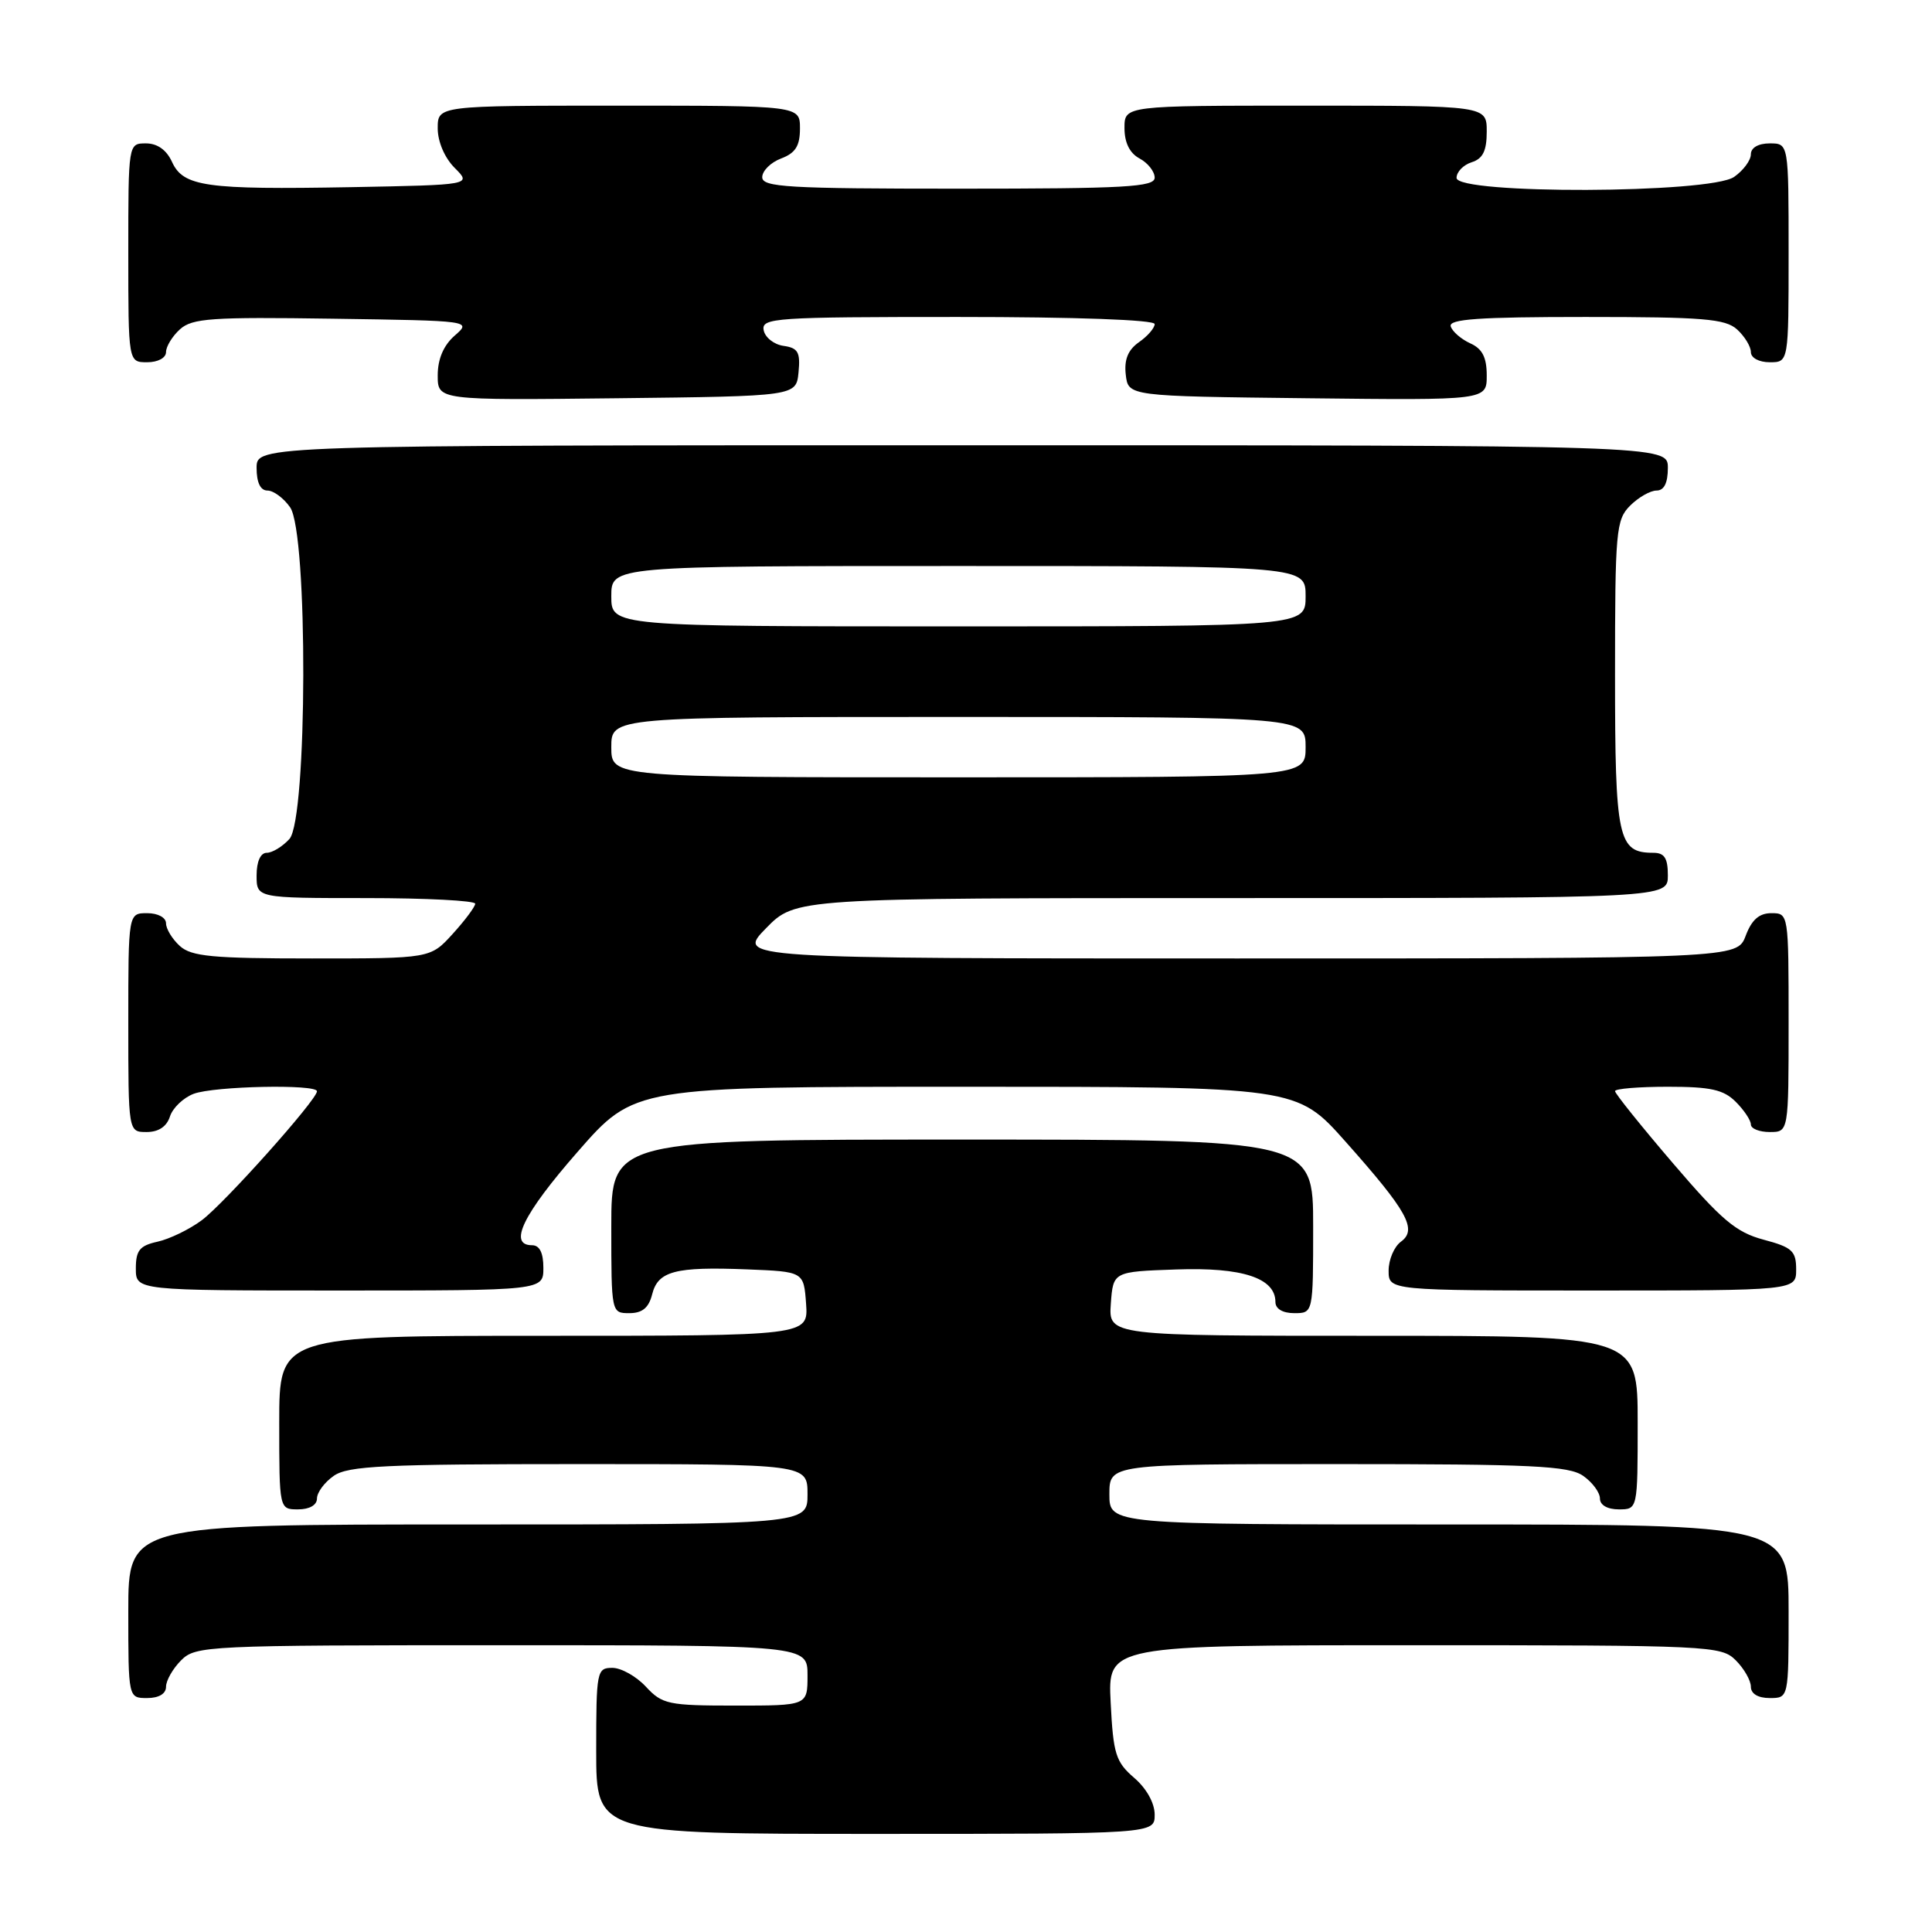 <?xml version="1.0" encoding="UTF-8" standalone="no"?>
<!DOCTYPE svg PUBLIC "-//W3C//DTD SVG 1.1//EN" "http://www.w3.org/Graphics/SVG/1.1/DTD/svg11.dtd" >
<svg xmlns="http://www.w3.org/2000/svg" xmlns:xlink="http://www.w3.org/1999/xlink" version="1.1" viewBox="0 0 256 256">
 <g >
 <path fill="currentColor"
d=" M 153.00 240.45 C 153.00 238.92 151.92 236.97 150.27 235.56 C 147.84 233.46 147.51 232.41 147.17 225.61 C 146.78 218.00 146.78 218.00 187.39 218.00 C 226.67 218.00 228.07 218.07 230.00 220.00 C 231.10 221.10 232.00 222.68 232.00 223.50 C 232.00 224.43 232.94 225.00 234.50 225.00 C 237.00 225.00 237.00 225.00 237.00 213.50 C 237.00 202.00 237.00 202.00 192.00 202.00 C 147.00 202.00 147.00 202.00 147.00 198.00 C 147.00 194.00 147.00 194.00 177.28 194.00 C 203.06 194.00 207.88 194.23 209.78 195.56 C 211.00 196.41 212.00 197.76 212.00 198.56 C 212.00 199.43 212.99 200.00 214.50 200.00 C 217.00 200.00 217.00 200.00 217.00 188.50 C 217.00 177.00 217.00 177.00 181.94 177.00 C 146.89 177.00 146.89 177.00 147.19 172.75 C 147.50 168.50 147.50 168.50 155.86 168.21 C 164.61 167.90 169.00 169.34 169.00 172.52 C 169.00 173.43 169.96 174.00 171.50 174.00 C 174.00 174.00 174.00 174.00 174.00 162.50 C 174.00 151.00 174.00 151.00 127.50 151.00 C 81.00 151.00 81.00 151.00 81.00 162.50 C 81.00 173.96 81.01 174.00 83.39 174.00 C 85.10 174.00 85.96 173.30 86.41 171.52 C 87.18 168.42 89.45 167.82 99.01 168.20 C 106.50 168.50 106.50 168.50 106.81 172.75 C 107.11 177.00 107.11 177.00 72.06 177.00 C 37.00 177.00 37.00 177.00 37.00 188.50 C 37.00 200.00 37.00 200.00 39.50 200.00 C 41.01 200.00 42.00 199.43 42.00 198.56 C 42.00 197.76 43.00 196.41 44.22 195.56 C 46.12 194.23 50.94 194.00 76.72 194.00 C 107.00 194.00 107.00 194.00 107.00 198.00 C 107.00 202.00 107.00 202.00 62.00 202.00 C 17.00 202.00 17.00 202.00 17.00 213.50 C 17.00 225.00 17.00 225.00 19.50 225.00 C 21.06 225.00 22.00 224.43 22.00 223.50 C 22.00 222.68 22.90 221.10 24.00 220.00 C 25.93 218.07 27.33 218.00 66.50 218.00 C 107.00 218.00 107.00 218.00 107.00 222.00 C 107.00 226.00 107.00 226.00 97.45 226.00 C 88.55 226.00 87.75 225.83 85.59 223.50 C 84.31 222.12 82.31 221.00 81.14 221.00 C 79.08 221.00 79.00 221.43 79.00 232.00 C 79.00 243.00 79.00 243.00 116.00 243.00 C 153.00 243.00 153.00 243.00 153.00 240.45 Z  M 72.00 168.00 C 72.00 166.00 71.50 165.00 70.50 165.00 C 67.30 165.00 69.30 160.89 76.54 152.62 C 84.07 144.00 84.07 144.00 127.95 144.00 C 171.82 144.00 171.82 144.00 178.27 151.25 C 186.50 160.50 187.84 162.92 185.63 164.53 C 184.73 165.19 184.00 166.91 184.00 168.36 C 184.00 171.00 184.00 171.00 211.00 171.00 C 238.00 171.00 238.00 171.00 238.00 168.21 C 238.00 165.76 237.47 165.27 233.67 164.26 C 230.02 163.28 228.12 161.67 221.67 154.13 C 217.45 149.20 214.00 144.90 214.00 144.58 C 214.00 144.26 217.15 144.00 221.00 144.00 C 226.67 144.00 228.38 144.38 230.00 146.00 C 231.10 147.10 232.00 148.45 232.00 149.00 C 232.00 149.55 233.12 150.00 234.50 150.00 C 237.00 150.00 237.00 150.00 237.00 135.50 C 237.00 121.07 236.99 121.00 234.72 121.00 C 233.10 121.00 232.11 121.87 231.31 124.00 C 230.17 127.00 230.17 127.00 163.88 127.00 C 97.59 127.00 97.59 127.00 101.50 123.00 C 105.41 119.00 105.41 119.00 163.20 119.00 C 221.00 119.00 221.00 119.00 221.00 116.00 C 221.00 113.70 220.55 113.00 219.07 113.00 C 214.39 113.00 214.00 111.20 214.00 89.43 C 214.00 70.33 214.13 68.87 216.00 67.00 C 217.10 65.90 218.68 65.00 219.50 65.00 C 220.50 65.00 221.00 64.00 221.00 62.00 C 221.00 59.00 221.00 59.00 127.50 59.00 C 34.00 59.00 34.00 59.00 34.00 62.00 C 34.00 63.95 34.51 65.00 35.44 65.00 C 36.24 65.00 37.59 66.00 38.44 67.22 C 40.83 70.62 40.74 108.52 38.35 111.17 C 37.43 112.18 36.08 113.00 35.35 113.00 C 34.52 113.00 34.00 114.15 34.00 116.00 C 34.00 119.00 34.00 119.00 48.50 119.00 C 56.48 119.00 62.99 119.34 62.97 119.75 C 62.95 120.16 61.61 121.96 59.98 123.75 C 57.03 127.00 57.03 127.00 41.34 127.00 C 28.15 127.00 25.37 126.74 23.83 125.35 C 22.82 124.43 22.00 123.08 22.00 122.35 C 22.00 121.58 20.93 121.00 19.50 121.00 C 17.00 121.00 17.00 121.00 17.00 135.50 C 17.00 150.00 17.00 150.00 19.43 150.00 C 21.01 150.00 22.09 149.28 22.52 147.94 C 22.88 146.81 24.29 145.46 25.65 144.94 C 28.36 143.91 42.00 143.63 42.00 144.60 C 42.00 145.73 29.70 159.49 26.72 161.70 C 25.09 162.91 22.46 164.18 20.88 164.53 C 18.51 165.05 18.00 165.68 18.00 168.08 C 18.00 171.00 18.00 171.00 45.00 171.00 C 72.00 171.00 72.00 171.00 72.00 168.00 Z  M 105.81 49.33 C 106.07 46.67 105.74 46.10 103.82 45.83 C 102.55 45.65 101.37 44.71 101.19 43.75 C 100.88 42.12 102.63 42.00 126.93 42.00 C 142.60 42.00 153.00 42.38 153.00 42.94 C 153.00 43.46 152.07 44.54 150.92 45.34 C 149.47 46.36 148.94 47.64 149.17 49.65 C 149.50 52.50 149.50 52.50 173.25 52.77 C 197.00 53.04 197.00 53.04 197.00 49.76 C 197.00 47.35 196.42 46.21 194.81 45.49 C 193.61 44.94 192.45 43.94 192.23 43.25 C 191.92 42.28 195.94 42.00 210.09 42.00 C 225.67 42.00 228.61 42.24 230.17 43.65 C 231.18 44.57 232.00 45.92 232.00 46.65 C 232.00 47.42 233.07 48.00 234.50 48.00 C 237.00 48.00 237.00 48.00 237.00 33.50 C 237.00 19.00 237.00 19.00 234.50 19.00 C 232.99 19.00 232.00 19.57 232.00 20.44 C 232.00 21.24 231.00 22.59 229.78 23.44 C 226.61 25.66 193.00 25.77 193.00 23.57 C 193.00 22.78 193.90 21.85 195.00 21.50 C 196.49 21.03 197.00 19.99 197.00 17.43 C 197.00 14.00 197.00 14.00 173.00 14.00 C 149.00 14.00 149.00 14.00 149.00 16.96 C 149.00 18.91 149.69 20.30 151.00 21.00 C 152.10 21.59 153.00 22.73 153.00 23.54 C 153.00 24.78 149.17 25.00 127.00 25.00 C 104.37 25.00 101.00 24.80 101.00 23.48 C 101.00 22.64 102.12 21.52 103.50 21.00 C 105.41 20.28 106.00 19.33 106.00 17.02 C 106.00 14.00 106.00 14.00 82.00 14.00 C 58.00 14.00 58.00 14.00 58.00 17.00 C 58.00 18.78 58.92 20.92 60.25 22.25 C 62.50 24.50 62.50 24.50 46.50 24.80 C 27.25 25.15 24.29 24.73 22.79 21.45 C 22.07 19.87 20.85 19.00 19.34 19.00 C 17.00 19.00 17.00 19.00 17.00 33.50 C 17.00 48.00 17.00 48.00 19.50 48.00 C 20.93 48.00 22.00 47.42 22.00 46.65 C 22.00 45.92 22.83 44.55 23.85 43.63 C 25.47 42.17 28.04 41.99 44.10 42.23 C 62.50 42.50 62.50 42.50 60.25 44.47 C 58.77 45.77 58.00 47.57 58.00 49.74 C 58.00 53.04 58.00 53.04 81.75 52.77 C 105.50 52.50 105.50 52.50 105.81 49.33 Z  M 81.00 99.00 C 81.00 95.00 81.00 95.00 127.00 95.00 C 173.00 95.00 173.00 95.00 173.00 99.00 C 173.00 103.00 173.00 103.00 127.00 103.00 C 81.00 103.00 81.00 103.00 81.00 99.00 Z  M 81.00 79.00 C 81.00 75.00 81.00 75.00 127.00 75.00 C 173.00 75.00 173.00 75.00 173.00 79.00 C 173.00 83.00 173.00 83.00 127.00 83.00 C 81.00 83.00 81.00 83.00 81.00 79.00 Z "/>
</g>
</svg>